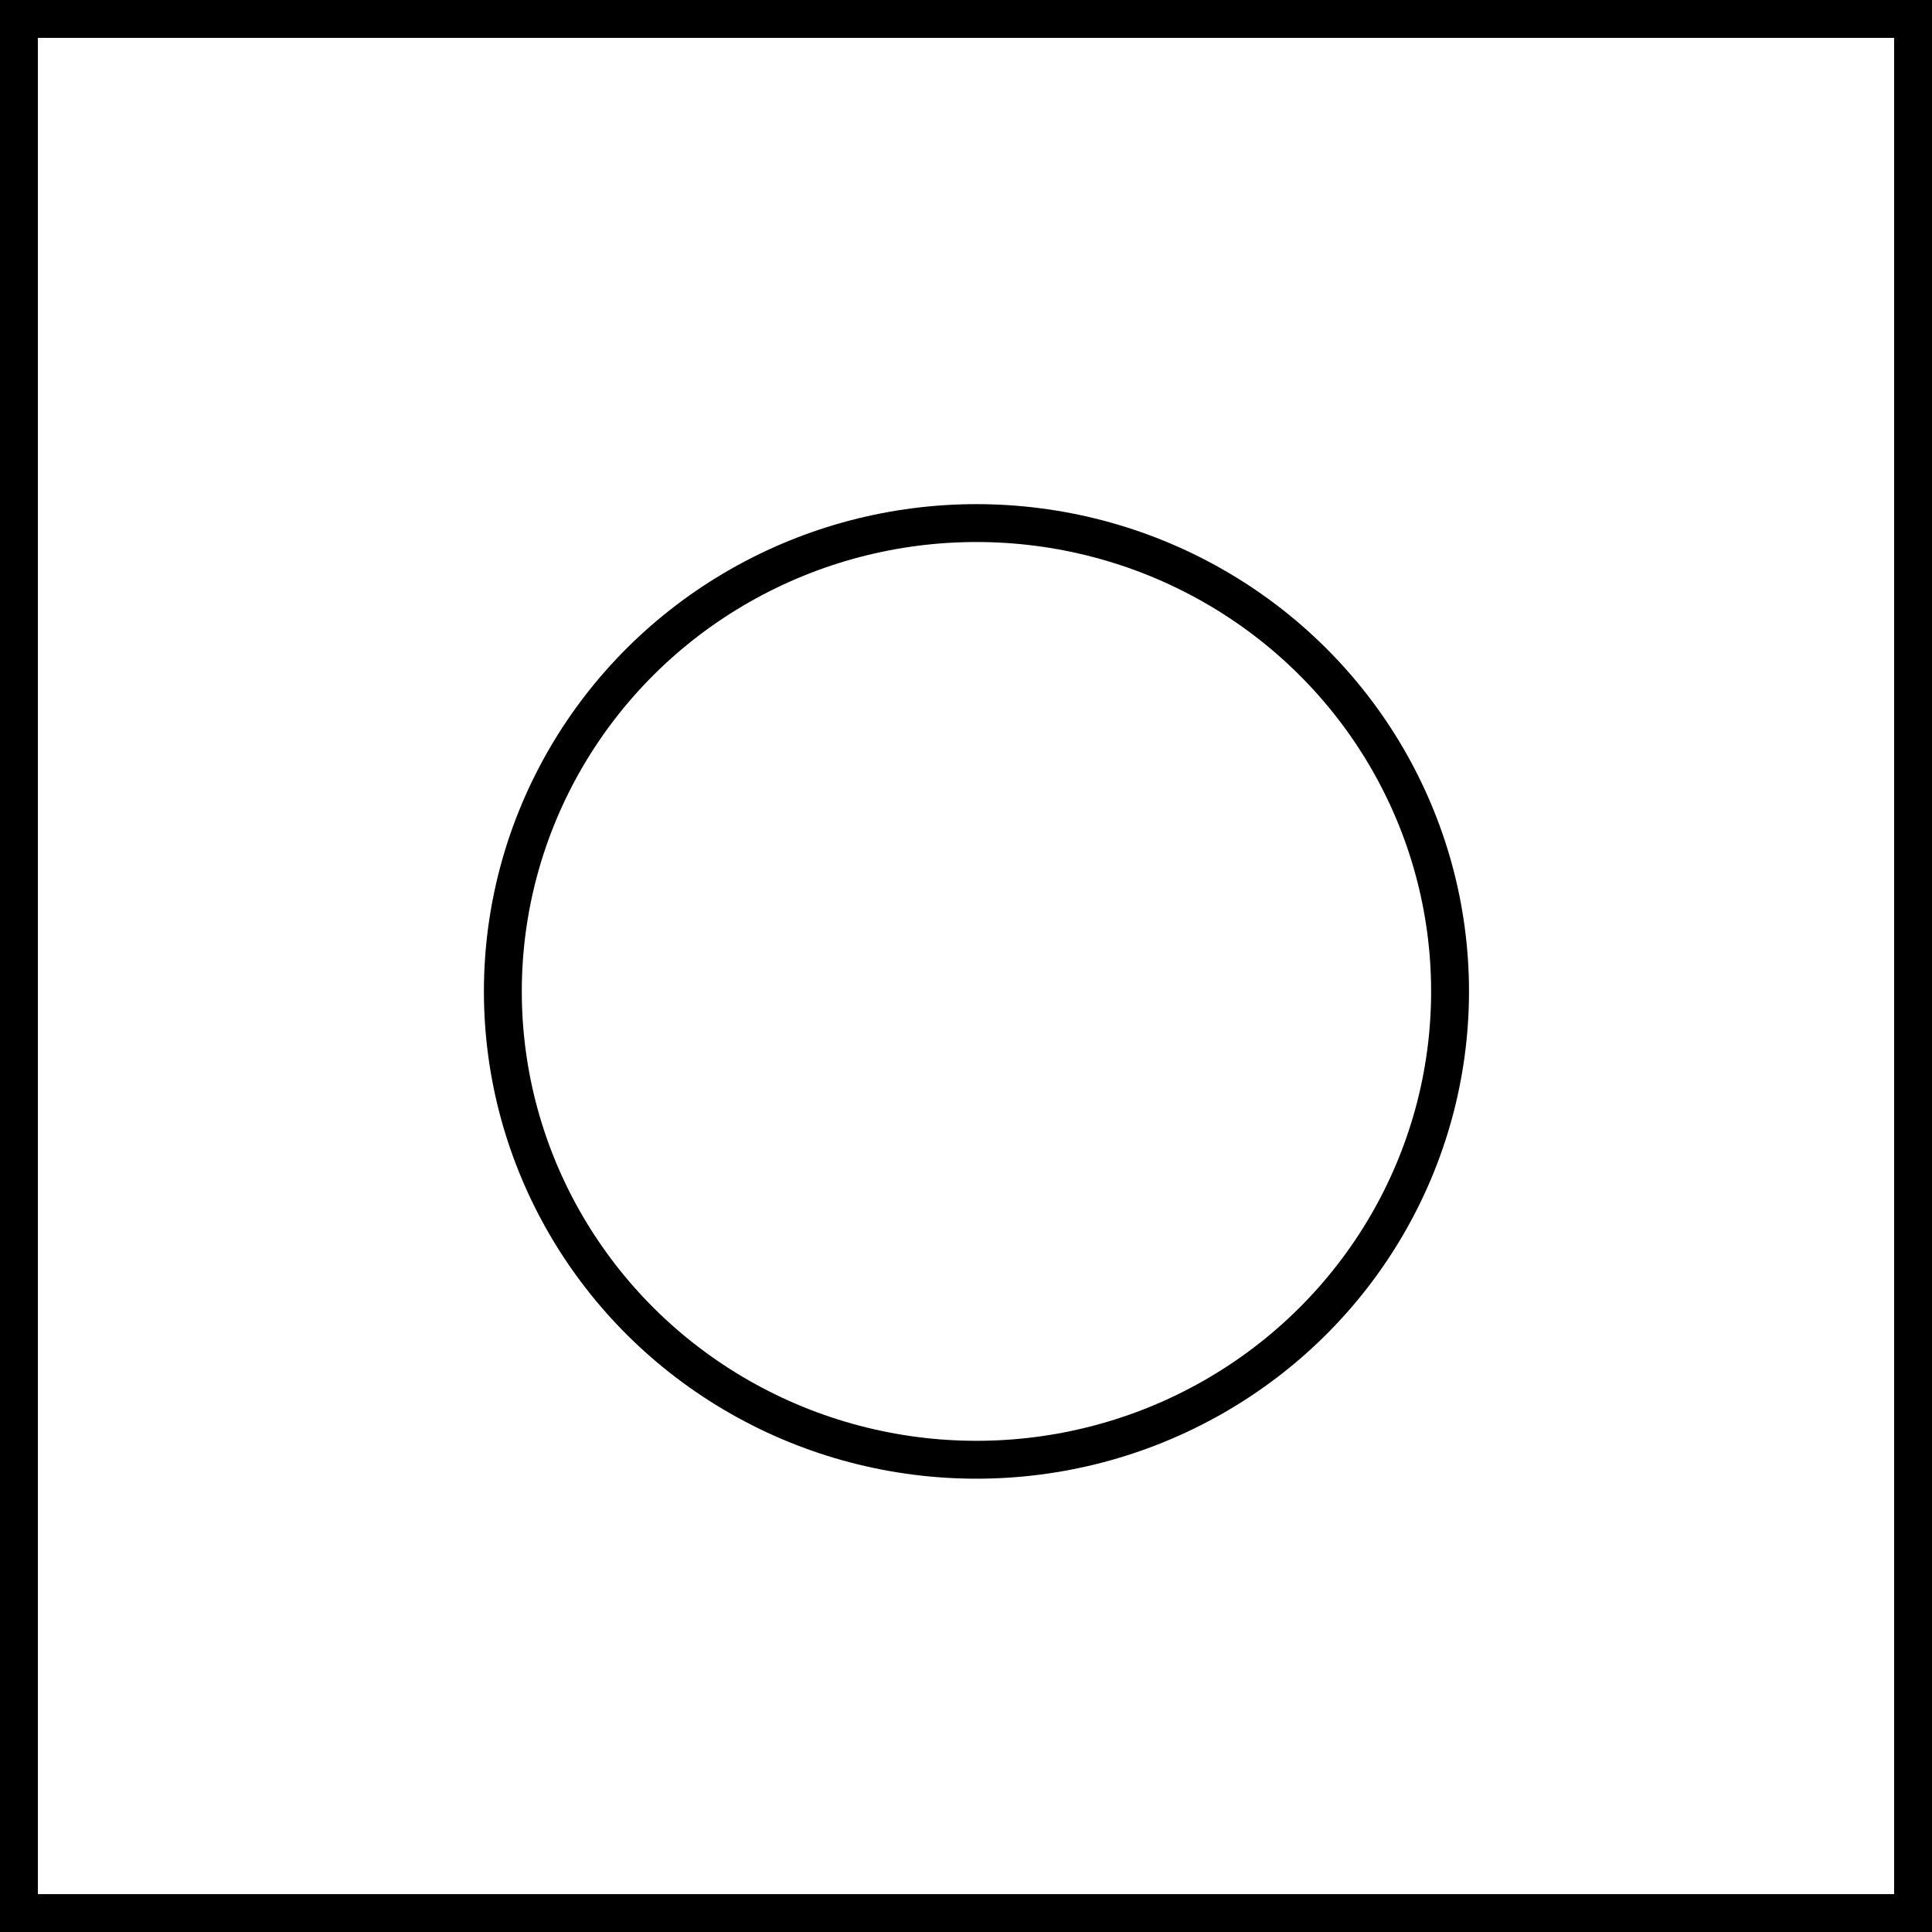 <?xml version="1.0" encoding="UTF-8" standalone="no"?>
<svg
   xmlns:dc="http://purl.org/dc/elements/1.1/"
   xmlns:cc="http://creativecommons.org/ns#"
   xmlns:rdf="http://www.w3.org/1999/02/22-rdf-syntax-ns#"
   xmlns:svg="http://www.w3.org/2000/svg"
   xmlns="http://www.w3.org/2000/svg"
   version="1.1"
   height="51"
   width="51"
   id="svgElement">
  <rect width="100%" height="100%" fill="#808080" stroke="none"/>
  <defs
     id="defs31" />
  <g
     transform="translate(-577.687,-362.489)"
     id="g3"
     class="Floorplan">
    <polygon
       style="fill:#ffffff;stroke:#000000;stroke-width:1"
       id="polygon21"
       points="578.187,362.989 578.187,412.989 628.187,412.989 628.187,362.989 "
       class="FixedFurniture, Chimney" />
    <ellipse
       ry="12.363"
       rx="12.502"
       cy="388.66"
       cx="603.463"
       id="path4215"
       style="fill:#ffffff;fill-opacity:1;stroke:#000000;stroke-opacity:1" />
  </g>
</svg>
